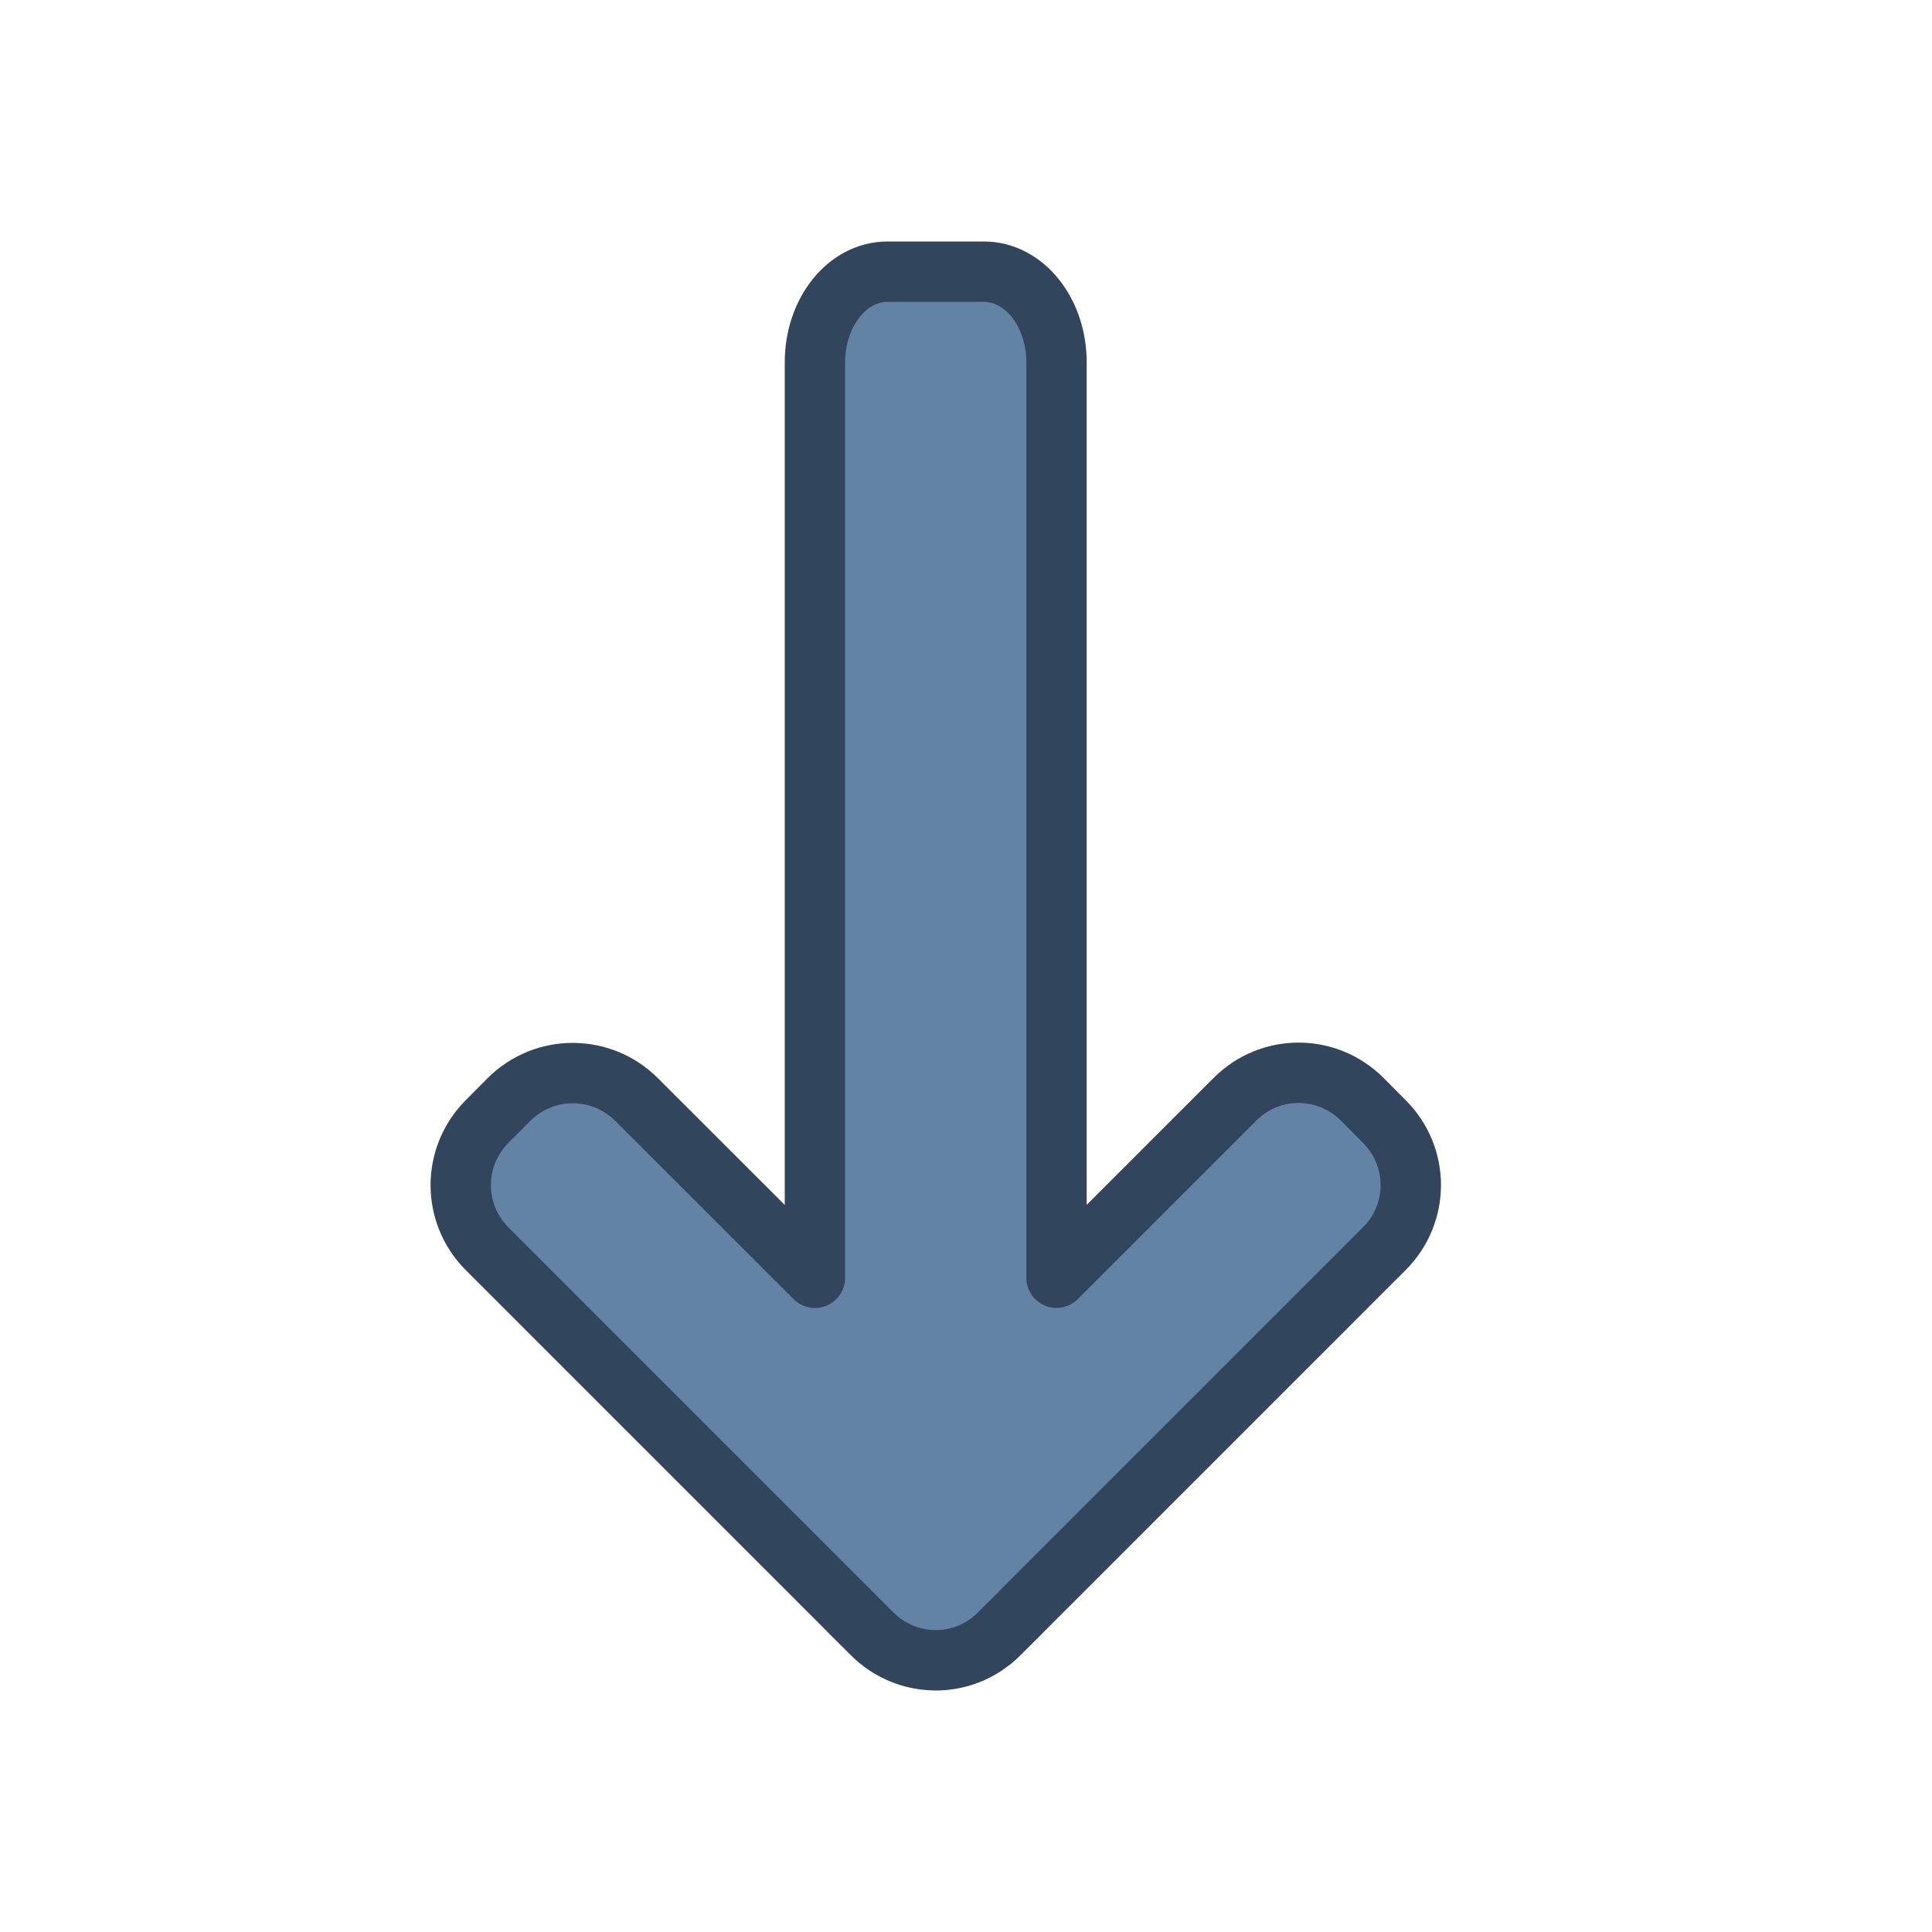 <?xml version="1.0" encoding="UTF-8" standalone="no"?>
<!-- Created with Inkscape (http://www.inkscape.org/) -->

<svg
   width="32.0px"
   height="32.0px"
   viewBox="0 0 32.0 32.0"
   version="1.1"
   id="SVGRoot"
   sodipodi:docname="pull.svg"
   xml:space="preserve"
   inkscape:version="1.2.2 (b0a8486541, 2022-12-01)"
   xmlns:inkscape="http://www.inkscape.org/namespaces/inkscape"
   xmlns:sodipodi="http://sodipodi.sourceforge.net/DTD/sodipodi-0.dtd"
   xmlns="http://www.w3.org/2000/svg"
   xmlns:svg="http://www.w3.org/2000/svg"><sodipodi:namedview
     id="namedview25425"
     pagecolor="#ffffff"
     bordercolor="#000000"
     borderopacity="0.25"
     inkscape:showpageshadow="2"
     inkscape:pageopacity="0.0"
     inkscape:pagecheckerboard="0"
     inkscape:deskcolor="#d1d1d1"
     inkscape:document-units="px"
     showgrid="true"
     inkscape:zoom="22.627417"
     inkscape:cx="15.379572"
     inkscape:cy="12.926796"
     inkscape:window-width="1467"
     inkscape:window-height="1014"
     inkscape:window-x="445"
     inkscape:window-y="0"
     inkscape:window-maximized="0"
     inkscape:current-layer="layer1"
     showguides="true"><inkscape:grid
       type="xygrid"
       id="grid25431" /><sodipodi:guide
       position="16.573,28.023"
       orientation="0,-1"
       id="guide713"
       inkscape:locked="false" /></sodipodi:namedview><defs
     id="defs25420"><inkscape:path-effect
       effect="spiro"
       id="path-effect12494"
       is_visible="true"
       lpeversion="1" /><inkscape:path-effect
       effect="spiro"
       id="path-effect12392"
       is_visible="true"
       lpeversion="1" /></defs><g
     inkscape:label="Layer 1"
     inkscape:groupmode="layer"
     id="layer1"><path
       id="rect297"
       style="fill:#6383a4;stroke:#31465d;stroke-width:1;stroke-linecap:round;stroke-linejoin:round;stroke-dasharray:none"
       d="m 15.497,27.5 c 0.285,0 0.571,-0.082 0.818,-0.246 0.001,-7.86e-4 0.003,-0.001 0.004,-0.002 0.008,-0.005 0.015,-0.012 0.023,-0.018 0.032,-0.022 0.063,-0.044 0.094,-0.068 0.002,-0.002 0.004,-0.004 0.006,-0.006 0.037,-0.03 0.073,-0.063 0.107,-0.098 0.002,-0.002 0.004,-0.004 0.006,-0.006 l 0.359,-0.357 c 0.005,-0.005 0.009,-0.011 0.014,-0.016 l 6.002,-6.002 c 0.583,-0.583 0.583,-1.521 0,-2.104 l -0.369,-0.371 c -0.583,-0.583 -1.522,-0.583 -2.105,0 l -2.957,2.957 V 6.002 C 17.499,5.17 16.963,4.5 16.297,4.5 h -1.598 c -0.666,0 -1.201,0.67 -1.201,1.502 v 15.162 l -2.953,-2.951 c -0.586,-0.586 -1.531,-0.586 -2.117,0 l -0.357,0.359 c -0.586,0.586 -0.586,1.529 0,2.115 l 5.986,5.986 0.018,0.02 0.365,0.363 c 0.073,0.073 0.151,0.138 0.234,0.193 0.249,0.166 0.535,0.25 0.822,0.25 z" /></g></svg>
